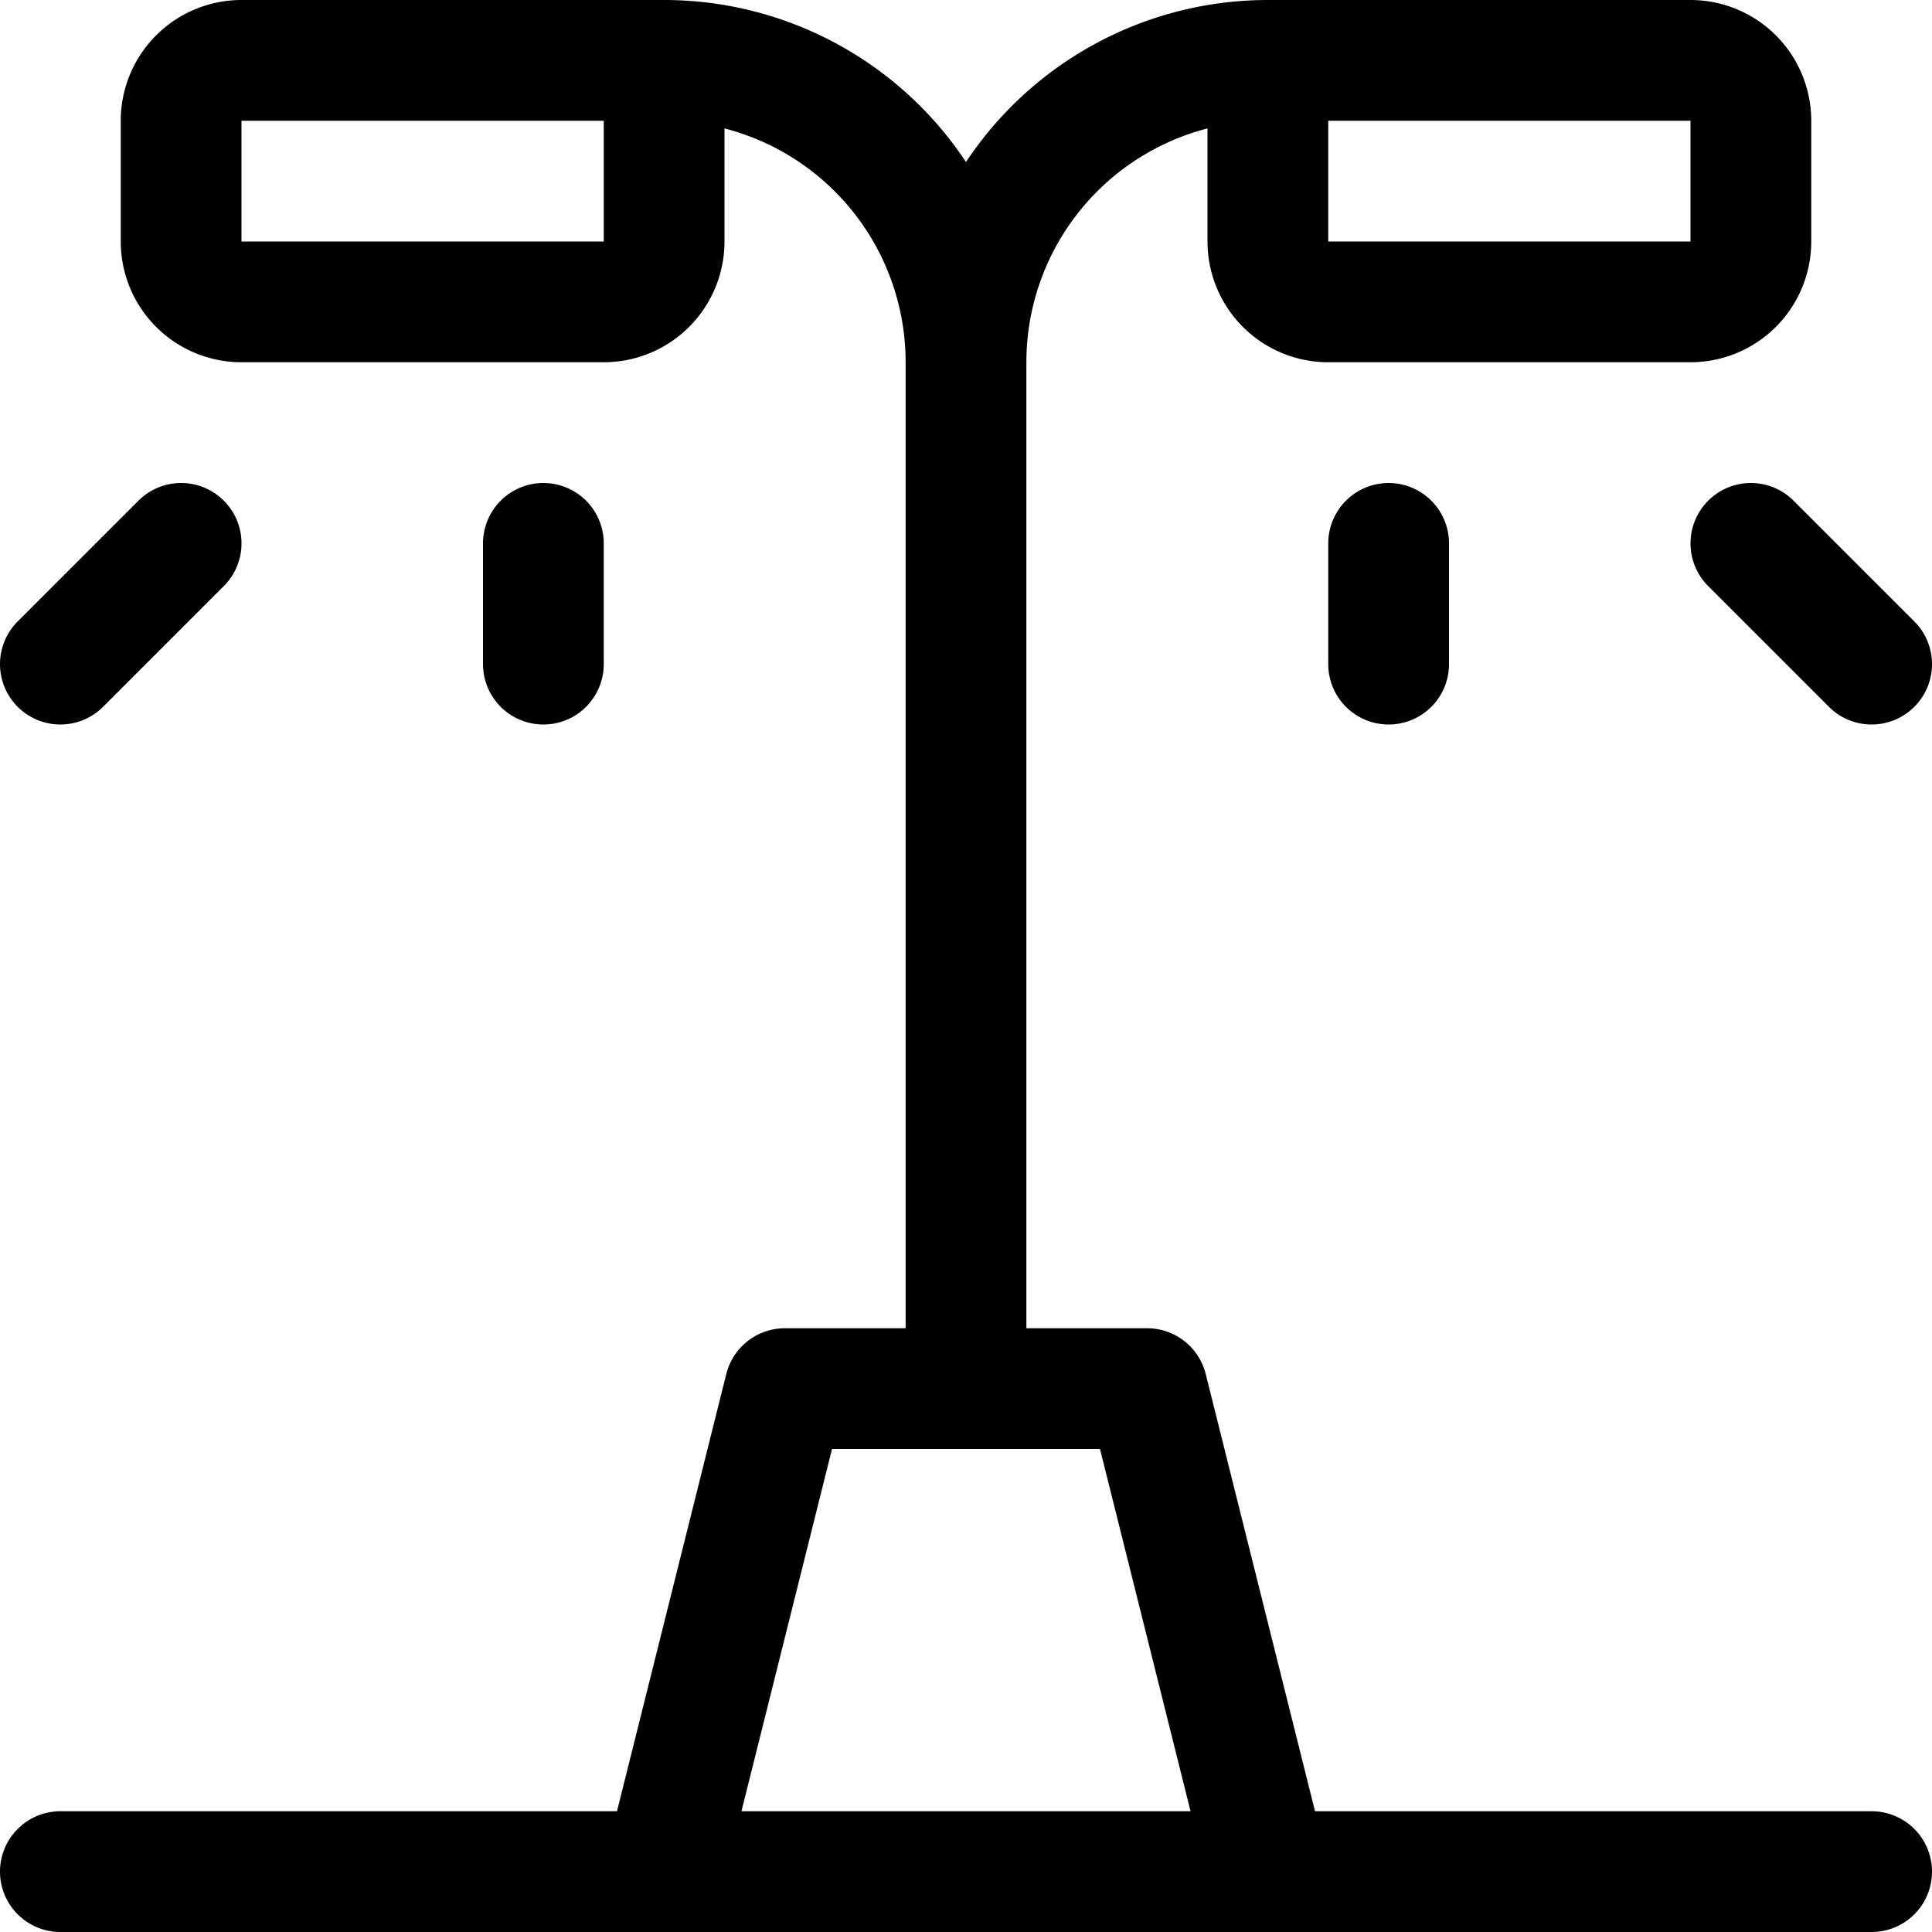 <svg xmlns="http://www.w3.org/2000/svg" viewBox="0 0 24 24" width="24" height="24"><defs><style>.a{fill:none;stroke:#000;stroke-linecap:round;stroke-linejoin:round;stroke-width:1.5px}</style></defs><title>street-light</title><path class="a" d="M.75 23.25h22.5M7.5 3.75H3A.75.75 0 0 1 2.25 3V1.5A.75.75 0 0 1 3 .75h5.25V3a.75.75 0 0 1-.75.75zm4.5 13.5V4.5m0 0A3.75 3.75 0 0 0 8.25.75m8.25 3H21a.75.75 0 0 0 .75-.75V1.5A.75.75 0 0 0 21 .75h-5.25V3a.75.75 0 0 0 .75.75zM12 4.5A3.75 3.75 0 0 1 15.75.75m-9 6v1.5m-4.5-1.5l-1.5 1.5m16.5-1.5v1.5m4.5-1.5l1.5 1.5m-7.5 15h-7.5l1.5-6h4.5l1.5 6z"/></svg>